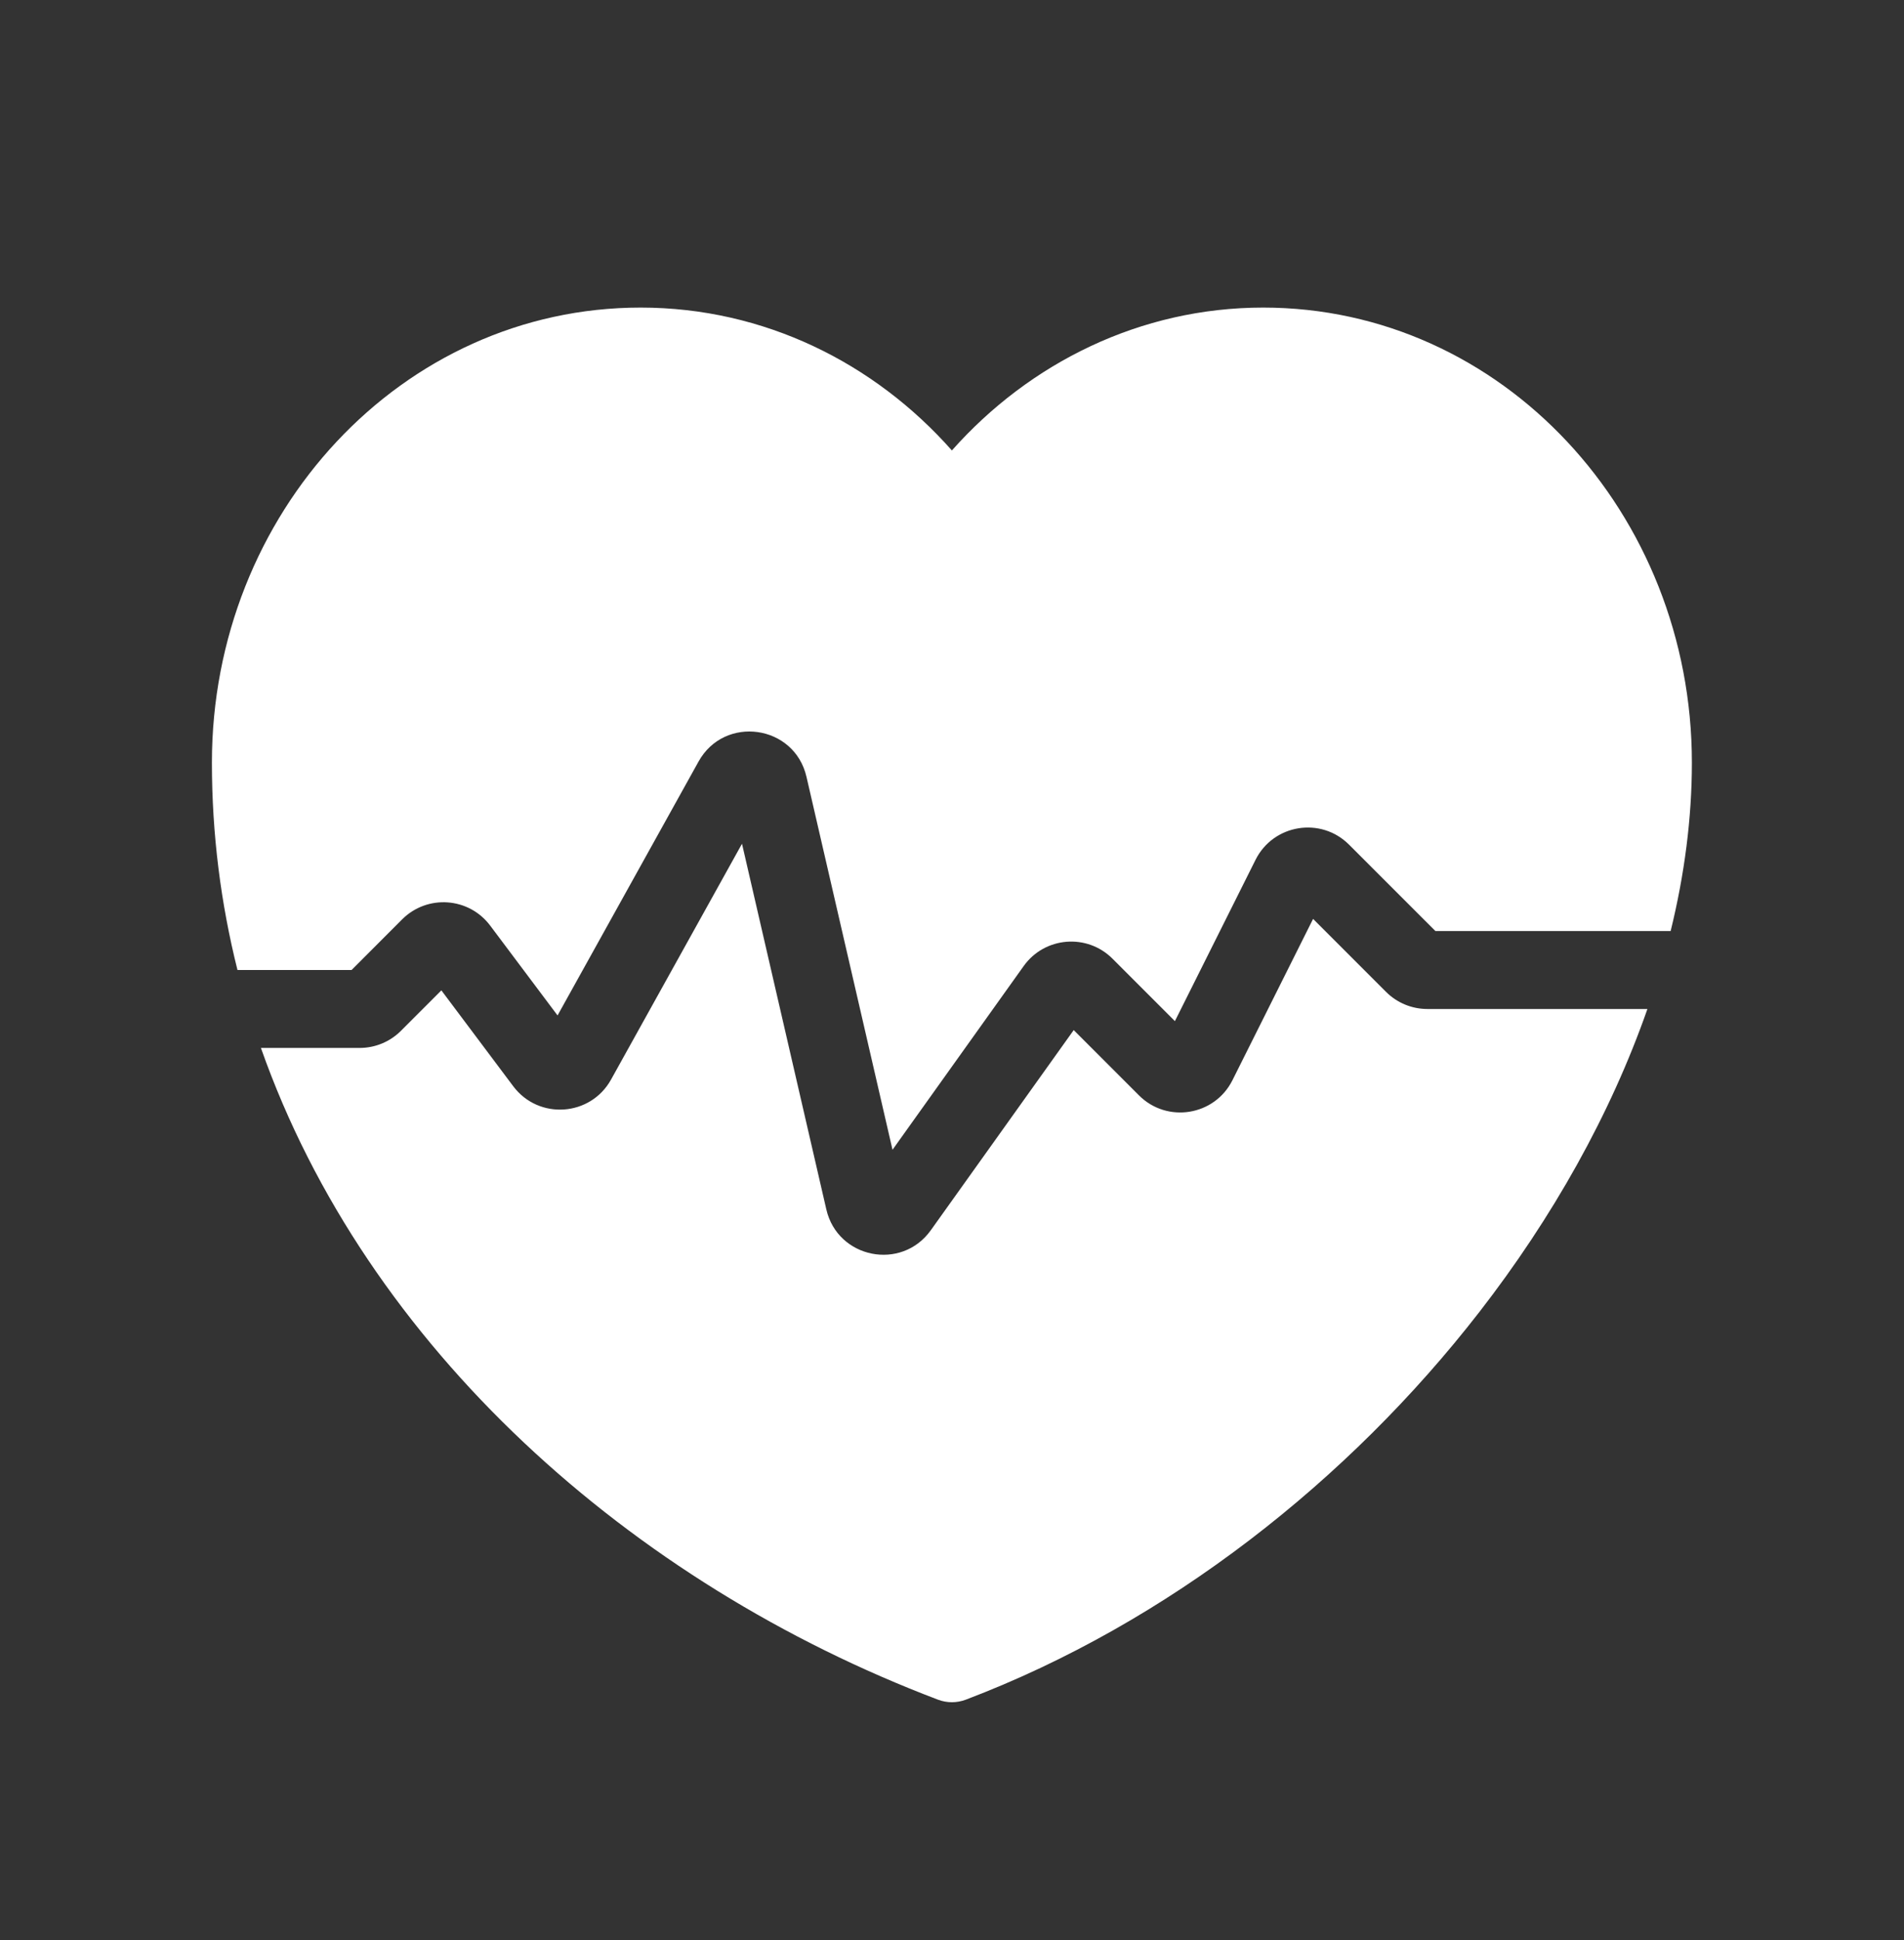 <svg width="54" height="55" viewBox="0 0 54 55" fill="none" xmlns="http://www.w3.org/2000/svg">
<rect x="0" y="0" width="54" height="55" fill="#333333" stroke="none"/>
<path d="M6.01 21.618C6.01 14.556 11.389 8.719 18.169 8.719C21.669 8.719 24.799 10.287 26.997 12.769C29.201 10.286 32.343 8.719 35.825 8.719C42.605 8.719 47.984 14.556 47.984 21.618C47.984 23.191 47.775 24.793 47.382 26.392H40.71L38.261 23.944C37.462 23.144 36.114 23.363 35.608 24.375L33.322 28.946L31.553 27.177C30.829 26.453 29.628 26.552 29.033 27.385L25.313 32.593L22.873 22.021C22.532 20.542 20.548 20.262 19.811 21.589L15.813 28.785L13.903 26.239C13.298 25.432 12.119 25.349 11.406 26.061L9.971 27.497H6.735C6.262 25.61 6.01 23.645 6.01 21.618Z" fill="white"/>
<path d="M7.4 29.706C10.393 38.2 17.886 44.876 26.605 48.182C26.858 48.277 27.136 48.277 27.389 48.182C33.123 46.008 38.254 41.961 41.953 37.196C44.03 34.521 45.678 31.589 46.723 28.602H40.481C40.041 28.602 39.62 28.427 39.309 28.116L37.241 26.048L34.955 30.619C34.45 31.631 33.101 31.85 32.302 31.05L30.452 29.2L26.399 34.874C25.569 36.036 23.757 35.675 23.436 34.284L21.044 23.918L17.33 30.603C16.747 31.652 15.277 31.752 14.556 30.792L12.518 28.074L11.371 29.221C11.06 29.532 10.639 29.706 10.199 29.706H7.4Z" fill="white"/>
</svg>
